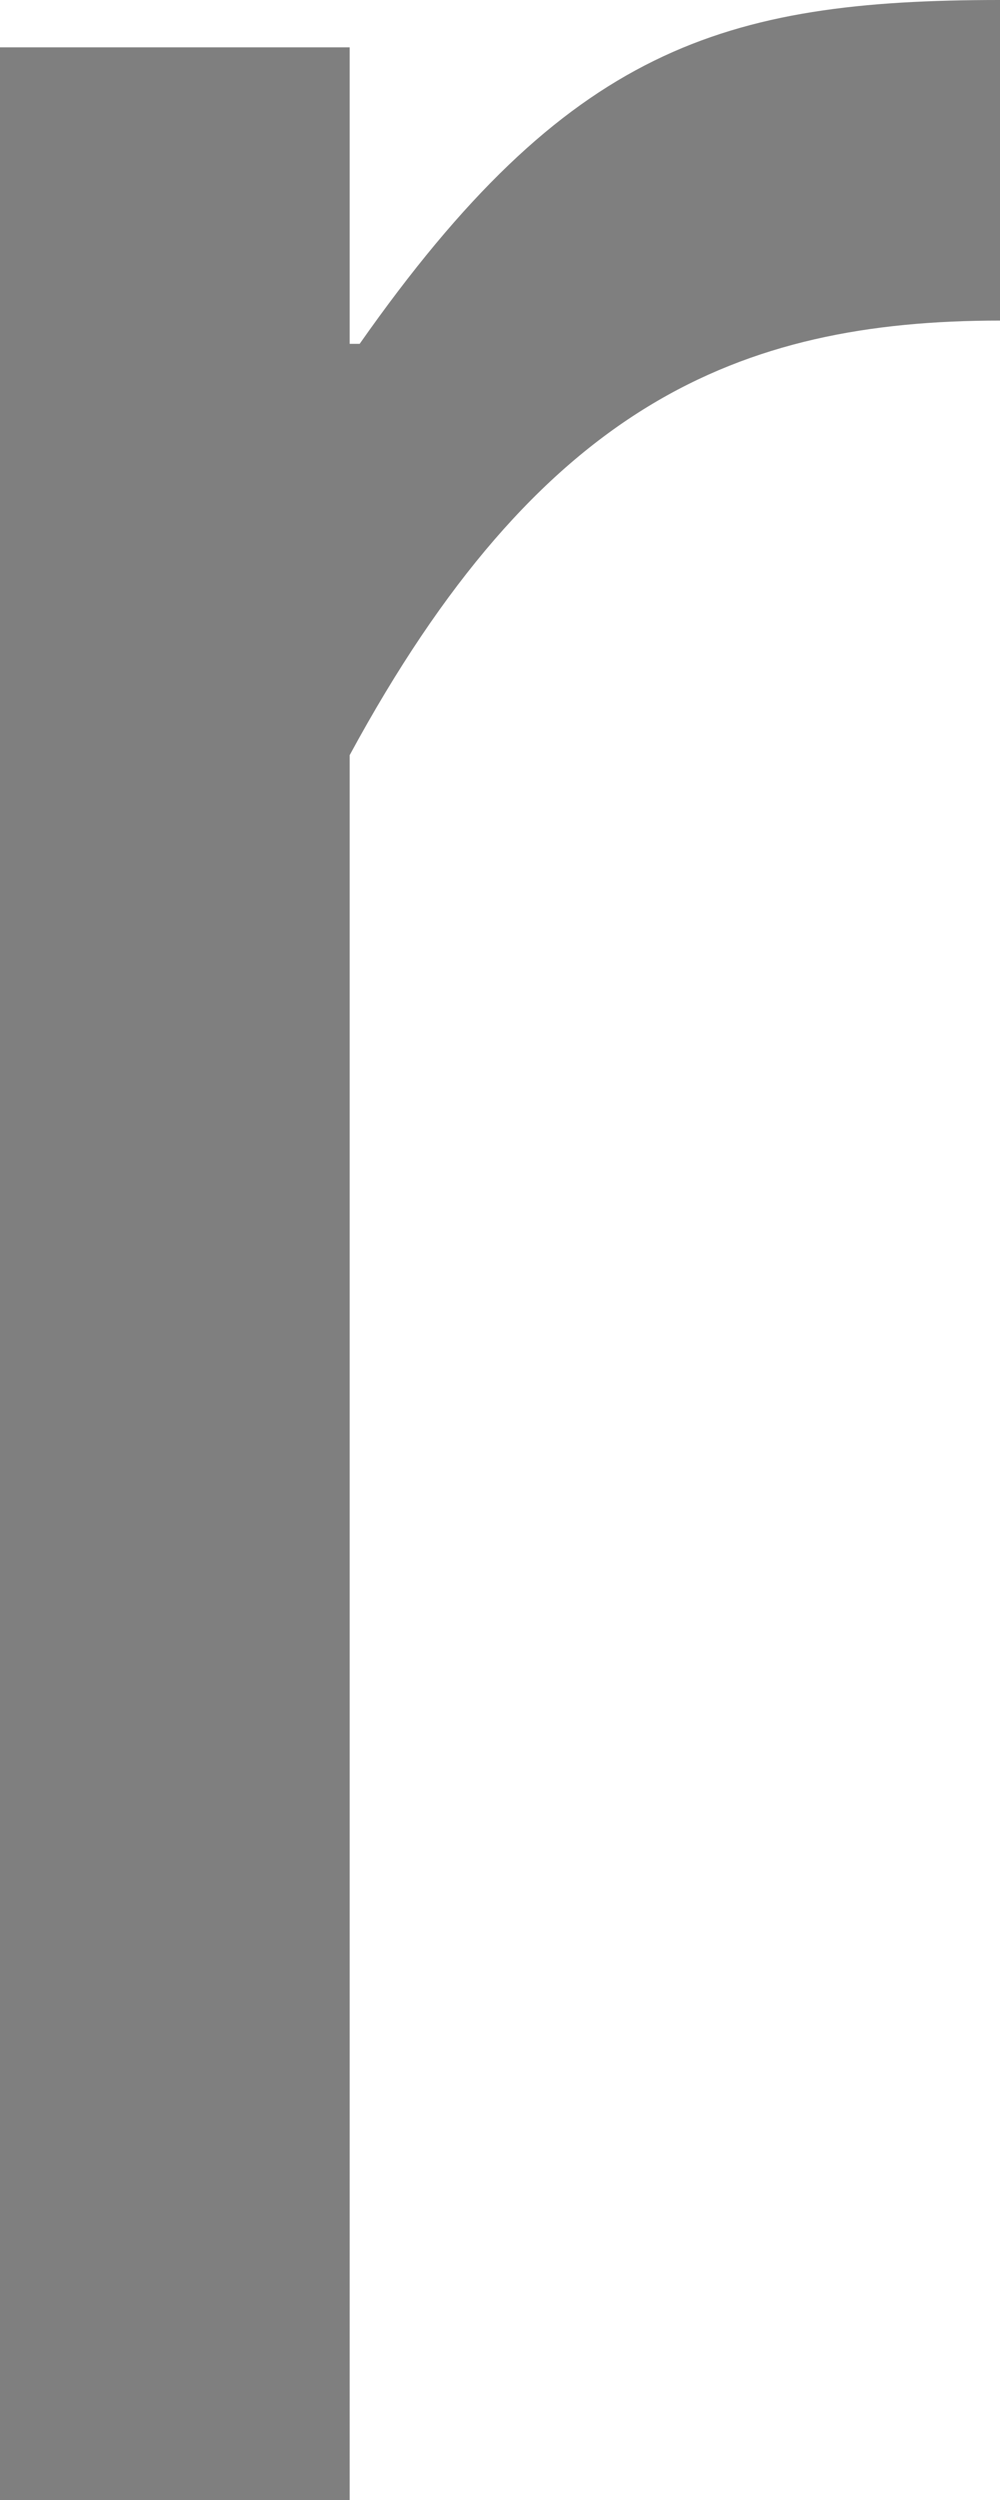 ﻿<?xml version="1.0" encoding="utf-8"?>
<svg version="1.1" xmlns:xlink="http://www.w3.org/1999/xlink" width="12px" height="30px" xmlns="http://www.w3.org/2000/svg">
  <g transform="matrix(1 0 0 1 -3259 -819 )">
    <path d="M 0 30  L 0 0.568  L 4.196 0.568  L 4.196 4.126  C 4.196 4.126  4.316 4.126  4.316 4.126  C 6.813 0.568  8.679 0  12 0  C 12 0  12 3.847  12 3.847  C 8.857 3.847  6.469 4.866  4.196 9.062  C 4.196 9.062  4.196 30  4.196 30  L 0 30  Z " fill-rule="nonzero" fill="#7f7f7f" stroke="none" transform="matrix(1 0 0 1 3259 819 )" />
  </g>
</svg>